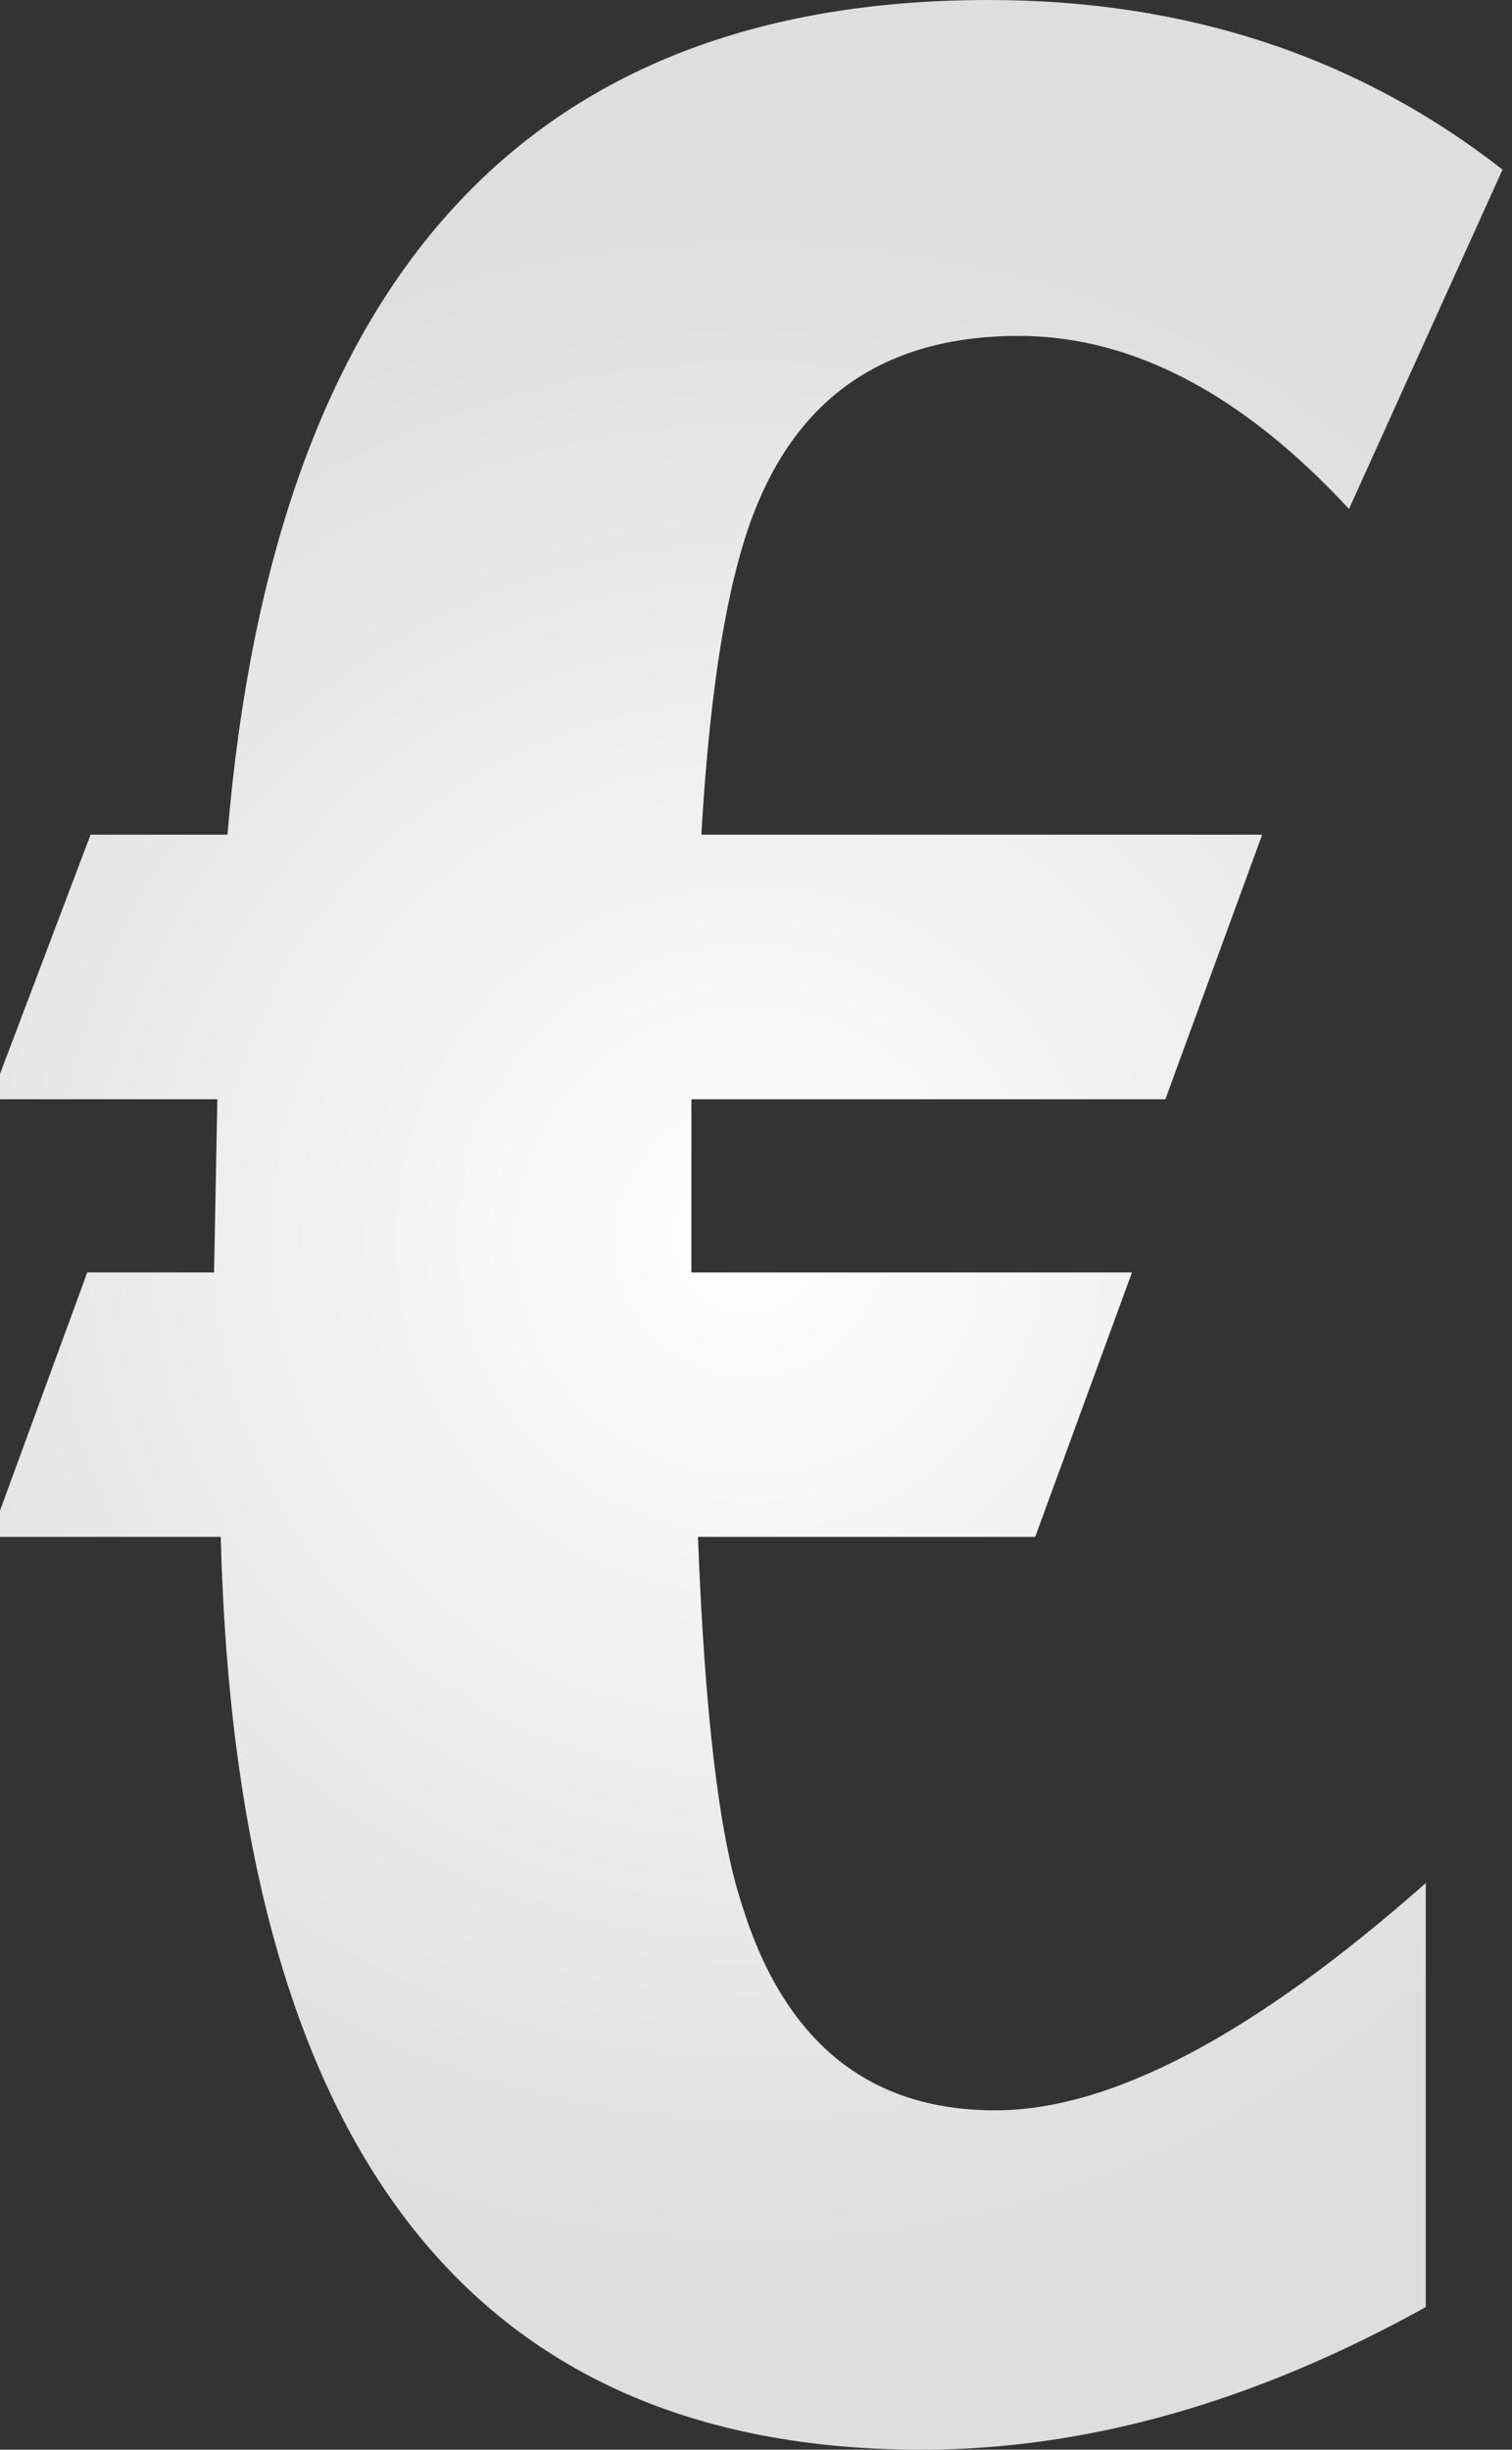 <?xml version="1.0" encoding="utf-8"?>
<!-- Generator: Adobe Illustrator 16.0.0, SVG Export Plug-In . SVG Version: 6.00 Build 0)  -->
<!DOCTYPE svg PUBLIC "-//W3C//DTD SVG 1.1//EN" "http://www.w3.org/Graphics/SVG/1.1/DTD/svg11.dtd">
<svg version="1.1" id="Capa_1" xmlns="http://www.w3.org/2000/svg" xmlns:xlink="http://www.w3.org/1999/xlink" x="0px" y="0px"
	 width="21.418px" height="34.693px" viewBox="0 0 21.418 34.693" enable-background="new 0 0 21.418 34.693" xml:space="preserve">
<rect x="0" y="0" width="21.418" height="34.693" fill="#333333" stroke="none"/>
<g>
	<defs>
		<path id="SVGID_1_" d="M3.222,11.821H1.283l-1.419,3.747h3.215L3.032,18.02H1.236l-1.372,3.745h3.263
			c0.219,8.619,3.529,12.928,9.928,12.928c2.333,0,4.714-0.672,7.142-2.02v-6.005c-2.428,2.146-4.46,3.219-6.1,3.219
			c-1.798,0-2.995-0.977-3.594-2.932c-0.315-0.96-0.521-2.69-0.616-5.19h4.777l1.371-3.745H9.794v-2.452h6.714l1.371-3.747H9.935
			c0.125-2.18,0.395-3.749,0.805-4.709c0.662-1.569,1.892-2.355,3.688-2.355c1.607,0,3.168,0.817,4.681,2.451l2.175-4.806
			C19.234,0.801,16.807,0,14.002,0C7.476,0,3.883,3.94,3.222,11.821"/>
	</defs>
	<clipPath id="SVGID_2_">
		<use xlink:href="#SVGID_1_"  overflow="visible"/>
	</clipPath>
	
		<radialGradient id="SVGID_3_" cx="-156.506" cy="697.6" r="1" gradientTransform="matrix(14.415 0 0 -14.415 2266.654 10073.461)" gradientUnits="userSpaceOnUse">
		<stop  offset="0" style="stop-color:#FFFFFF"/>
		<stop  offset="1" style="stop-color:#DEDEDE"/>
	</radialGradient>
	<rect x="-0.136" y="0" clip-path="url(#SVGID_2_)" fill="url(#SVGID_3_)" width="21.419" height="34.693"/>
</g>
</svg>
